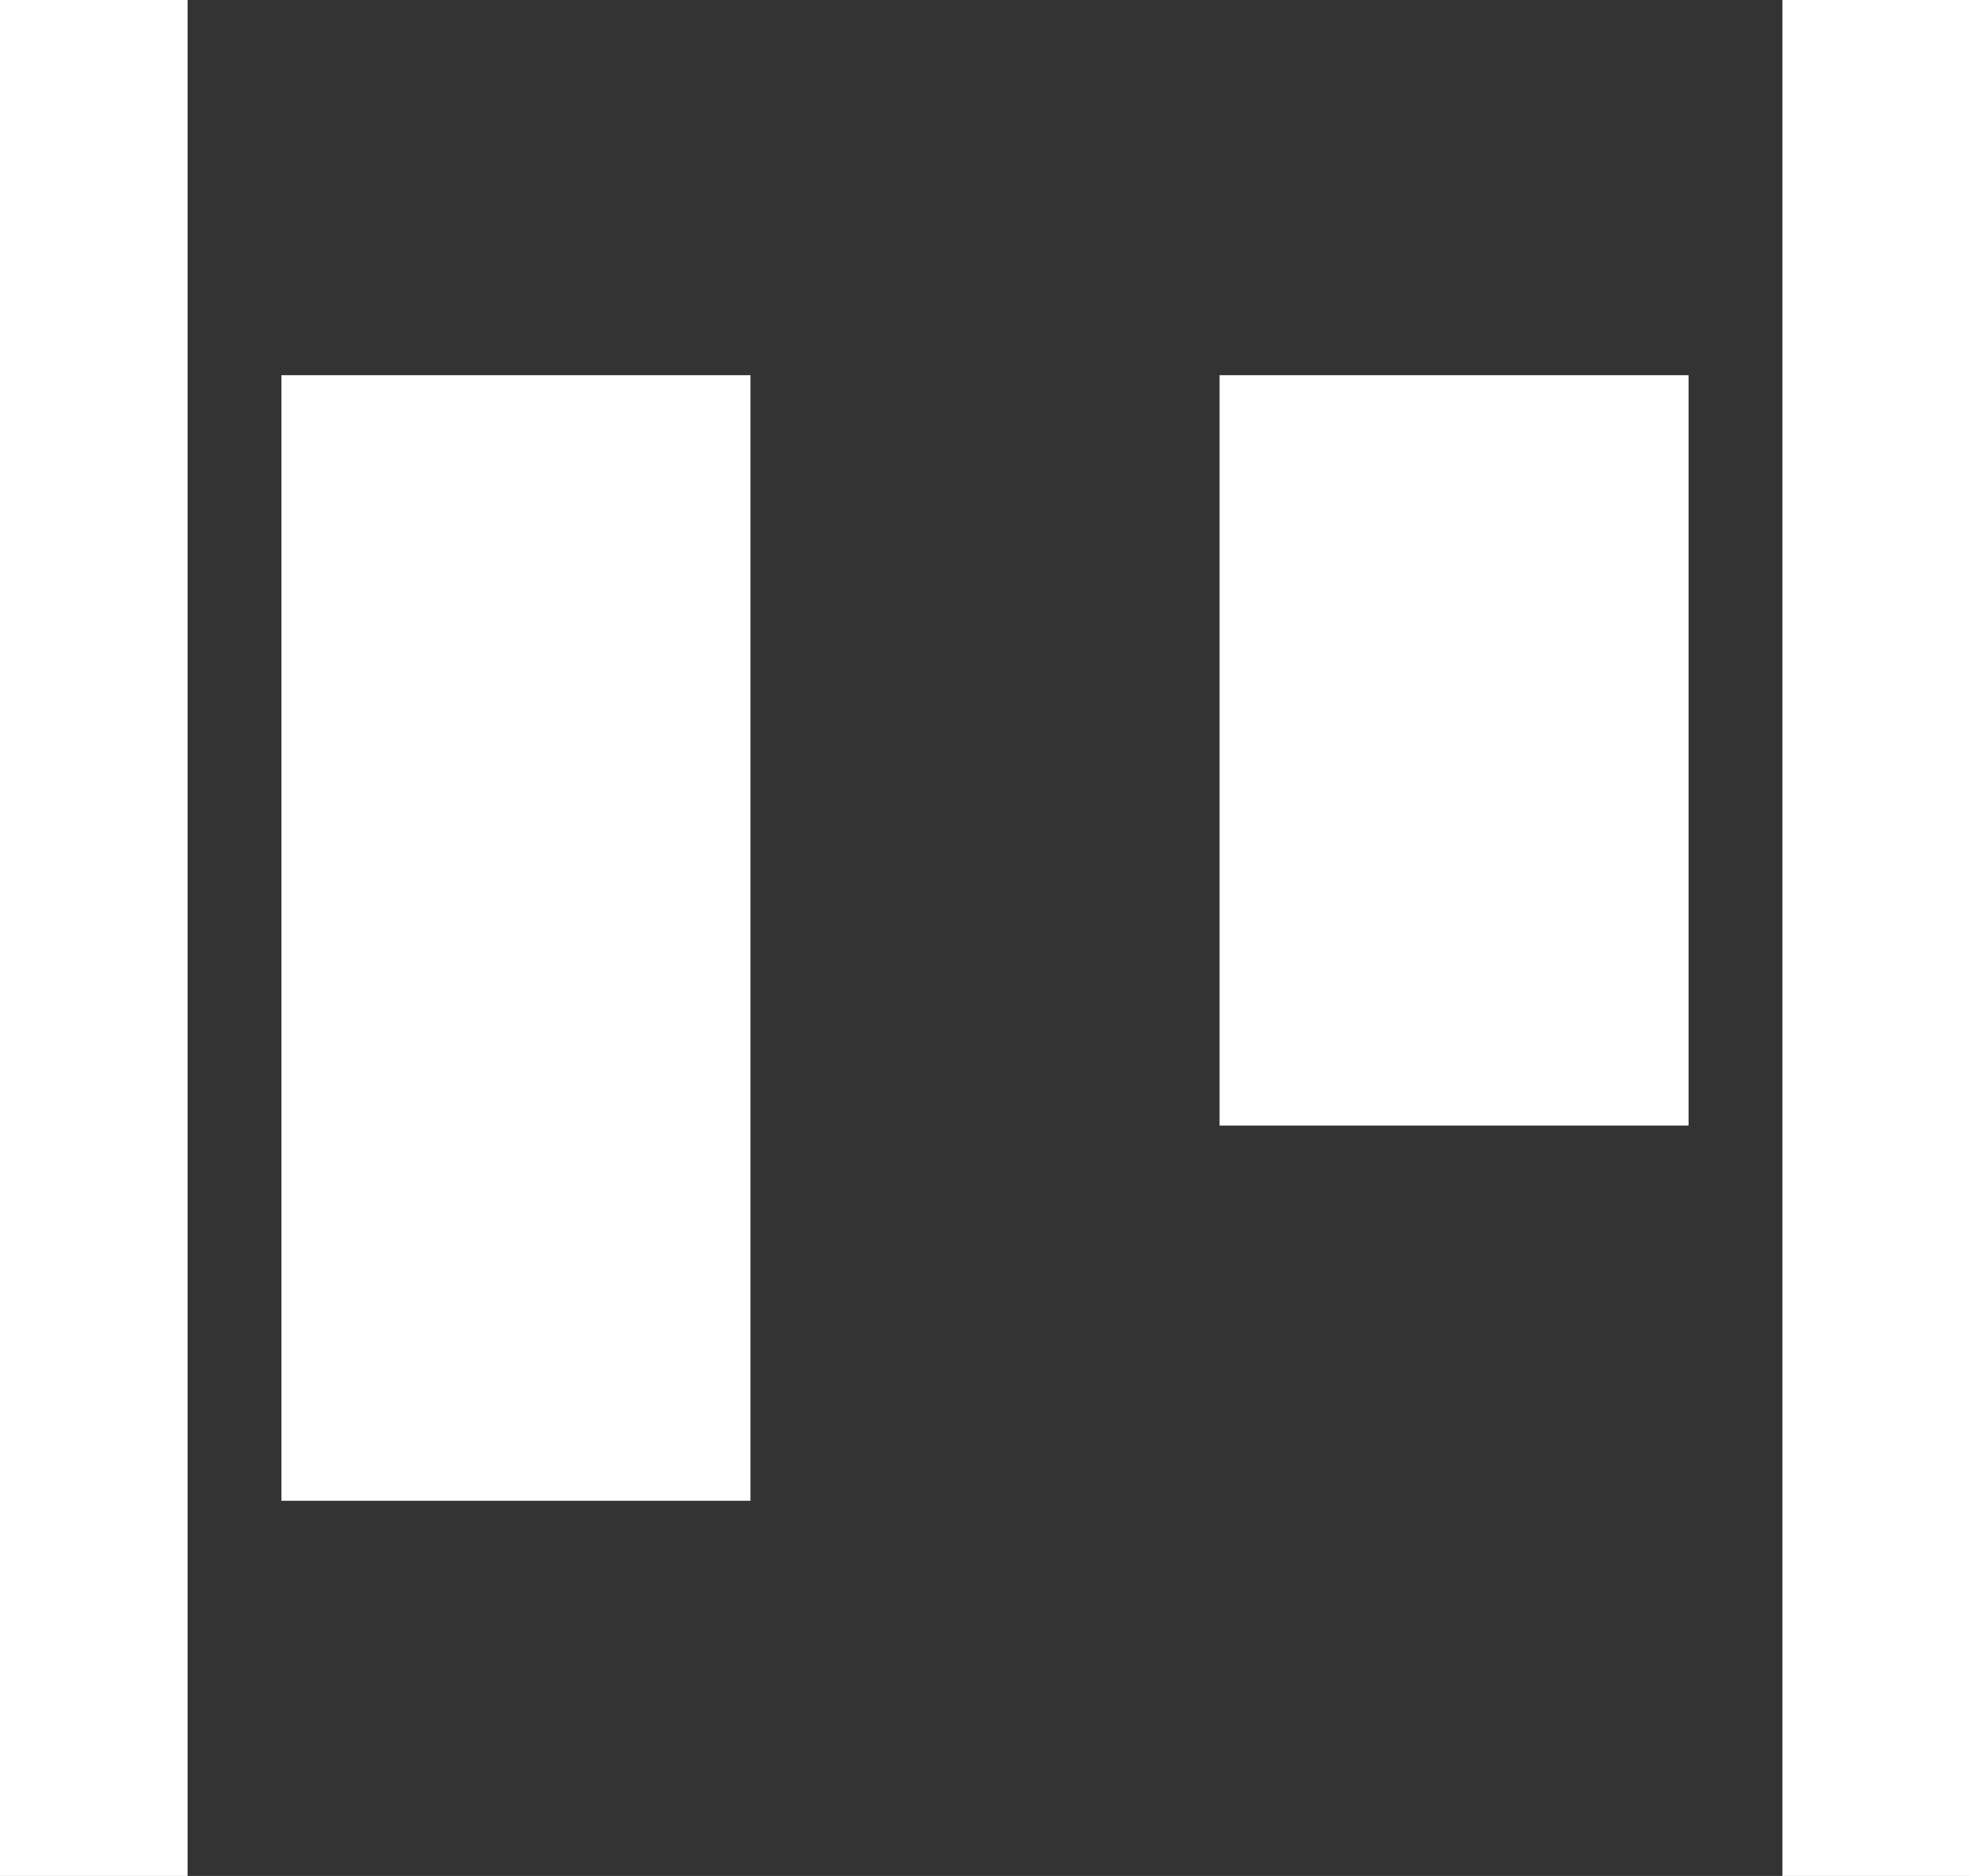 <svg xmlns="http://www.w3.org/2000/svg" width="21" height="20" viewBox="0 0 21 20" fill="white">
  <rect x="0" y="0" width="21" height="20" fill="#333333" stroke="none"/>
  <rect id="Rechteck_1" data-name="Rechteck 1" width="2" height="20"/>
  <rect id="Rechteck_1_Kopie" data-name="Rechteck 1 Kopie" x="19" width="2" height="20"/>
  <rect id="Rechteck_3_Kopie" data-name="Rechteck 3 Kopie" x="3" y="4" width="5" height="12"/>
  <rect id="Rechteck_3_Kopie_2" data-name="Rechteck 3 Kopie 2" x="13" y="4" width="5" height="8"/>
</svg>
